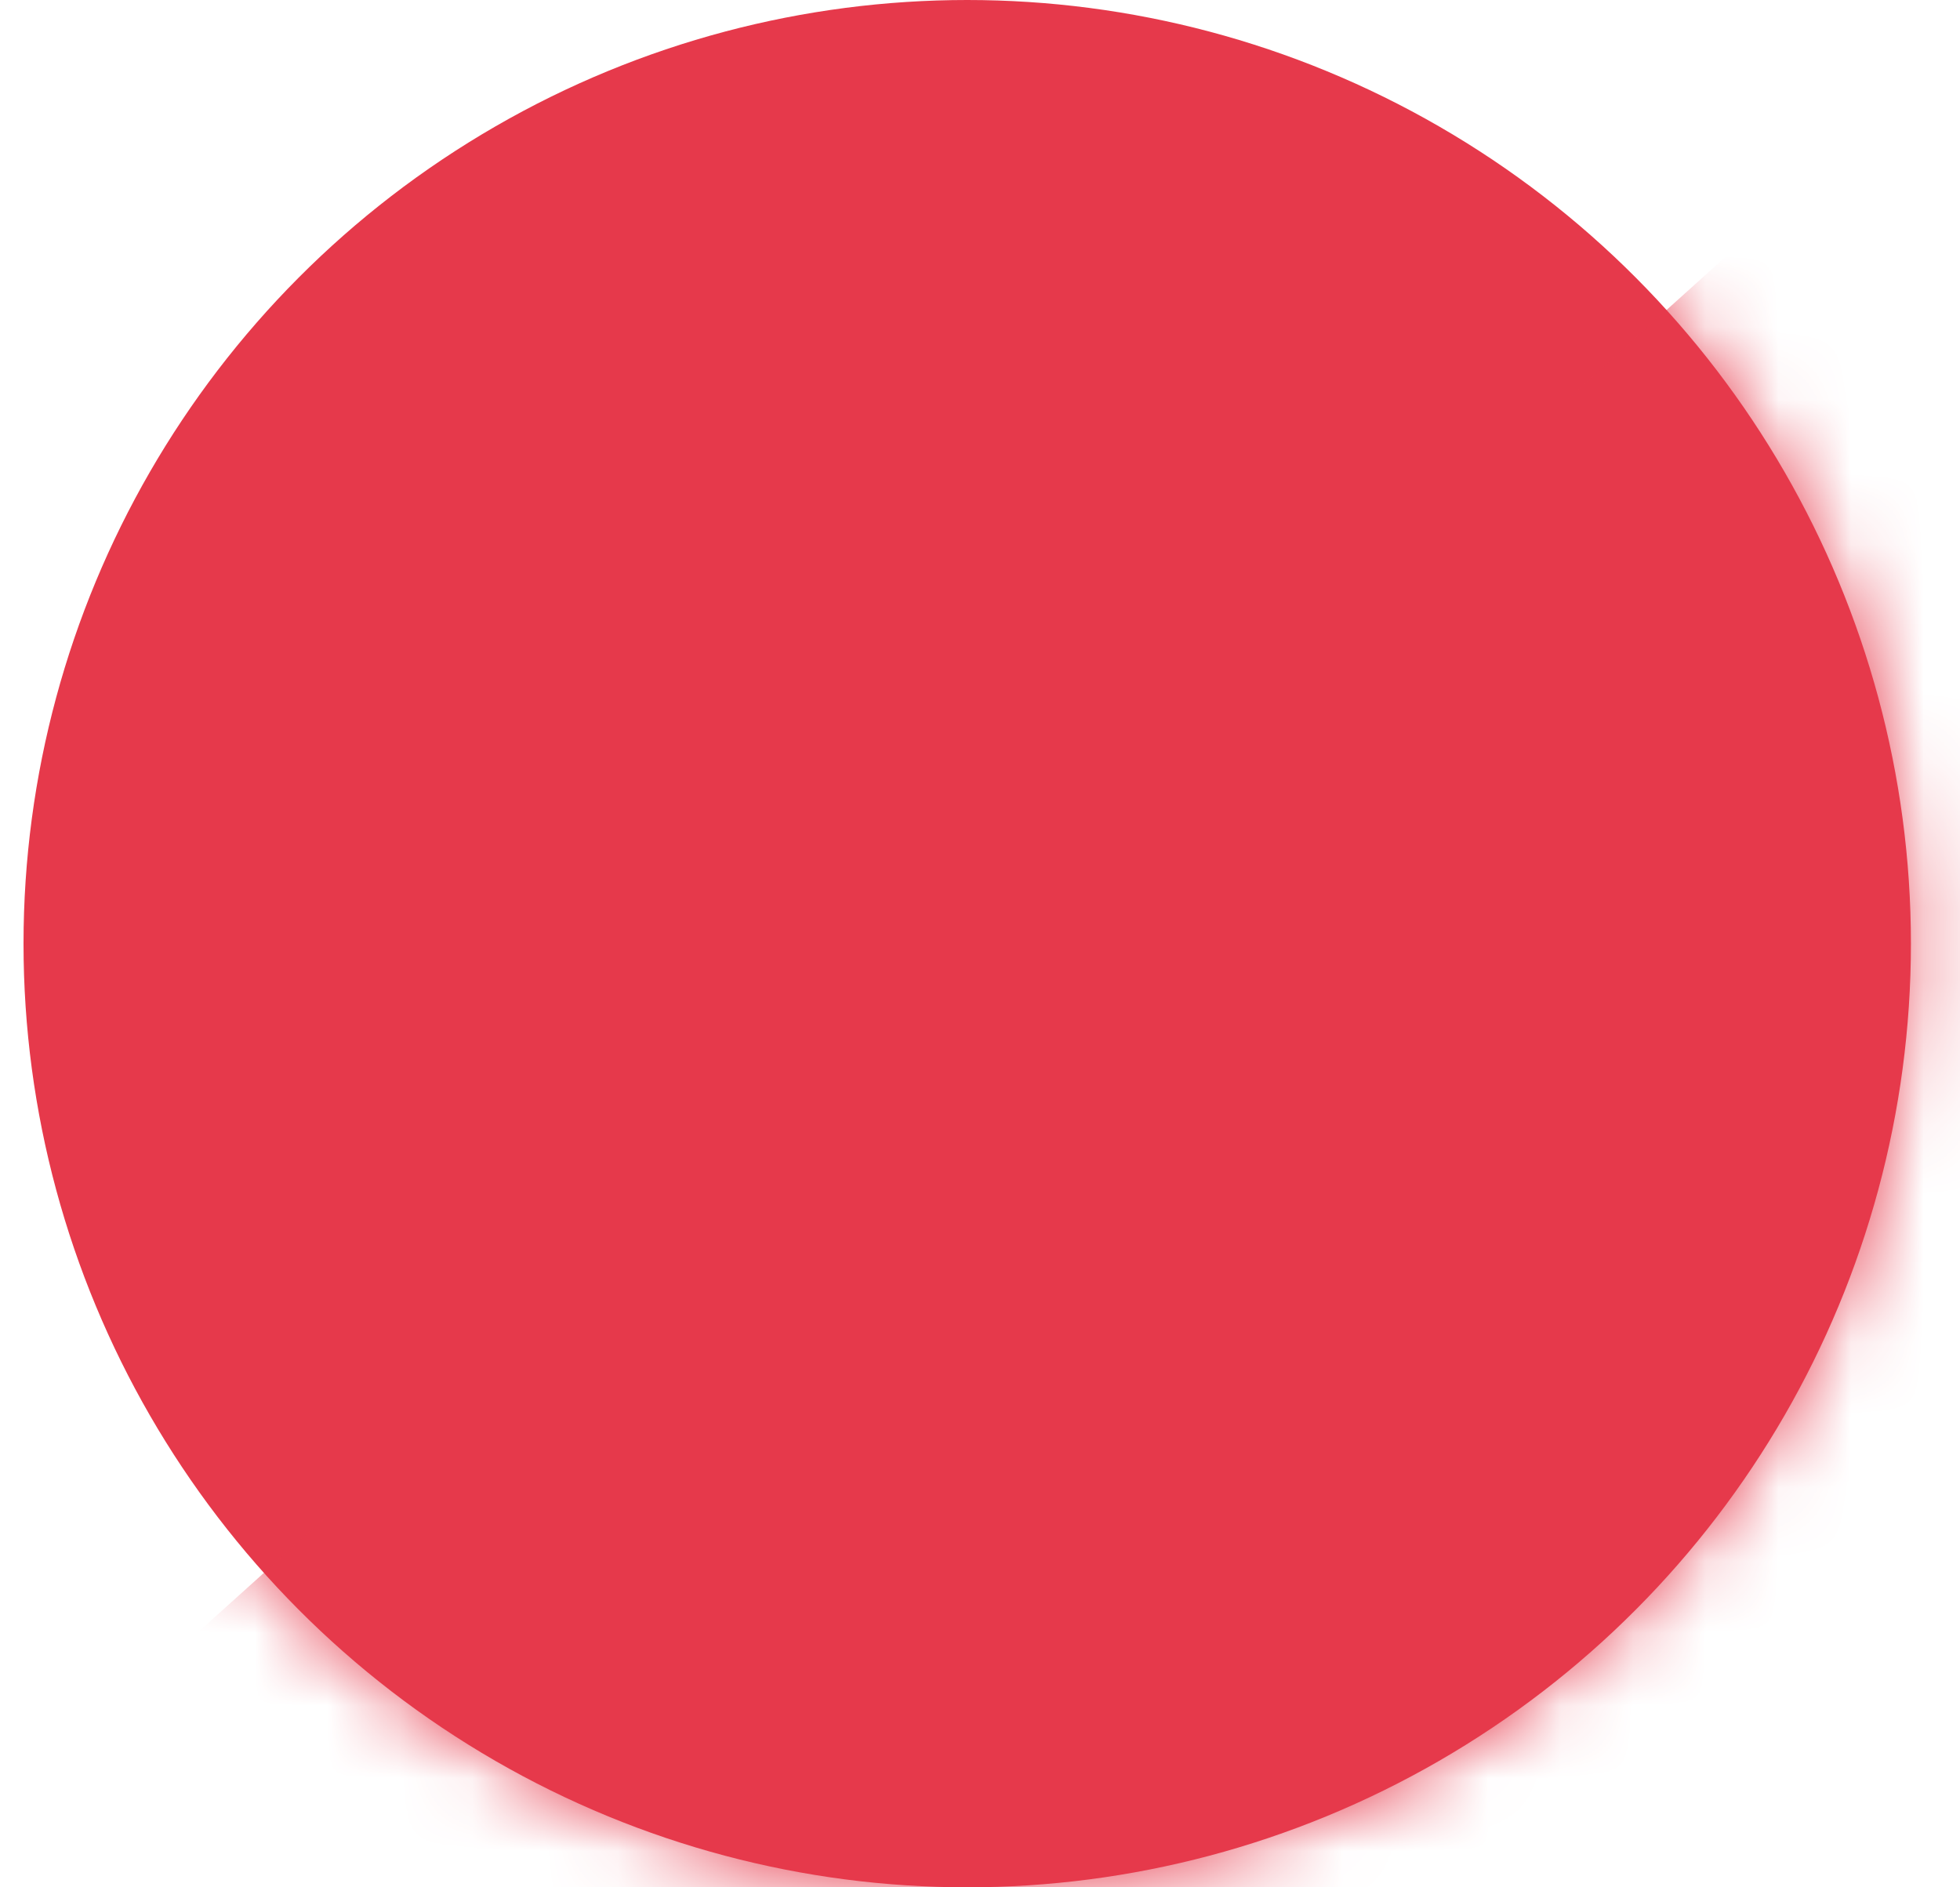 <svg width="27" height="26" viewBox="0 0 27 26" fill="none" xmlns="http://www.w3.org/2000/svg">
<circle cx="13.324" cy="13" r="13" fill="#E6394B"/>
<mask id="mask0" mask-type="alpha" maskUnits="userSpaceOnUse" x="0" y="0" width="27" height="26">
<circle cx="13.324" cy="13" r="13" fill="white"/>
</mask>
<g mask="url(#mask0)">
<path fill-rule="evenodd" clip-rule="evenodd" d="M0.085 24.865L27.619 0.073L37.623 11.184L10.089 35.975L0.085 24.865Z" fill="#E6394B"/>
</g>
</svg>
